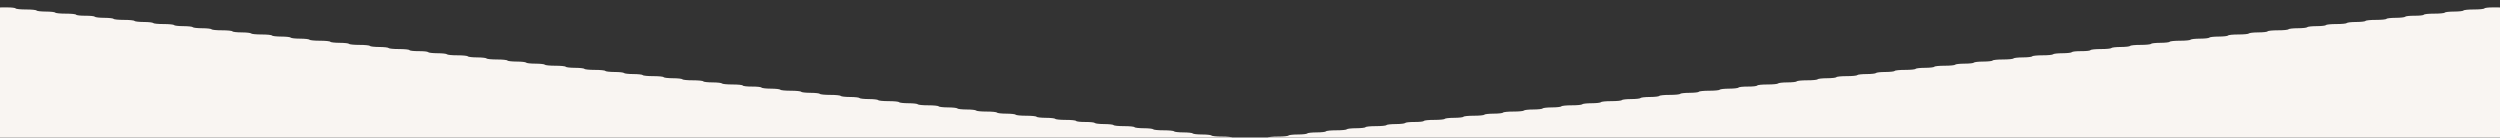 <svg id="svg" xmlns="http://www.w3.org/2000/svg" xmlns:xlink="http://www.w3.org/1999/xlink" width="400" height="22" viewBox="0, 0, 400,22"><rect x="0" y="0" width="400" height="22" fill="#333333" stroke="none"/><g id="svgg"><path id="path0" d="M0.000 11.928 L 0.000 22.667 200.000 22.667 L 400.000 22.667 400.000 11.928 L 400.000 1.190 398.797 1.186 C 398.135 1.184,397.547 1.258,397.489 1.350 C 397.431 1.444,396.696 1.517,395.824 1.516 C 394.956 1.514,394.215 1.588,394.158 1.681 C 394.101 1.773,393.425 1.849,392.656 1.851 C 391.886 1.853,391.211 1.928,391.155 2.019 C 391.098 2.111,390.349 2.184,389.490 2.183 C 388.587 2.181,387.883 2.253,387.821 2.353 C 387.760 2.452,387.115 2.522,386.323 2.517 C 385.547 2.512,384.885 2.583,384.826 2.678 C 384.769 2.771,384.092 2.849,383.322 2.851 C 382.553 2.853,381.878 2.928,381.821 3.019 C 381.765 3.111,381.016 3.184,380.157 3.183 C 379.289 3.181,378.549 3.254,378.491 3.347 C 378.435 3.439,377.759 3.516,376.989 3.518 C 376.220 3.519,375.544 3.595,375.488 3.686 C 375.432 3.777,374.683 3.851,373.824 3.849 C 372.956 3.848,372.215 3.921,372.158 4.014 C 372.101 4.106,371.425 4.183,370.656 4.184 C 369.886 4.186,369.211 4.261,369.156 4.351 C 369.100 4.441,368.425 4.516,367.656 4.518 C 366.886 4.519,366.211 4.595,366.155 4.686 C 366.098 4.777,365.349 4.851,364.490 4.849 C 363.622 4.848,362.882 4.921,362.825 5.014 C 362.768 5.106,362.092 5.183,361.322 5.184 C 360.553 5.186,359.878 5.262,359.821 5.353 C 359.765 5.444,359.016 5.517,358.157 5.516 C 357.289 5.514,356.549 5.588,356.491 5.681 C 356.435 5.773,355.759 5.849,354.989 5.851 C 354.220 5.853,353.545 5.928,353.489 6.018 C 353.434 6.108,352.759 6.183,351.989 6.184 C 351.220 6.186,350.544 6.262,350.488 6.353 C 350.432 6.444,349.683 6.517,348.824 6.516 C 347.956 6.514,347.215 6.588,347.158 6.681 C 347.101 6.773,346.425 6.849,345.656 6.851 C 344.886 6.853,344.211 6.928,344.155 7.019 C 344.098 7.111,343.349 7.184,342.490 7.183 C 341.622 7.181,340.882 7.254,340.825 7.347 C 340.768 7.439,340.092 7.516,339.322 7.518 C 338.553 7.519,337.878 7.595,337.821 7.686 C 337.765 7.777,337.016 7.851,336.157 7.849 C 335.253 7.848,334.550 7.920,334.488 8.020 C 334.427 8.119,333.782 8.189,332.989 8.184 C 332.214 8.179,331.551 8.250,331.493 8.345 C 331.435 8.438,330.759 8.516,329.989 8.518 C 329.220 8.519,328.544 8.595,328.488 8.686 C 328.432 8.777,327.683 8.851,326.824 8.849 C 325.956 8.848,325.215 8.921,325.158 9.014 C 325.101 9.106,324.425 9.183,323.656 9.184 C 322.886 9.186,322.211 9.262,322.155 9.353 C 322.098 9.444,321.349 9.517,320.490 9.516 C 319.622 9.514,318.882 9.588,318.825 9.681 C 318.768 9.773,318.092 9.849,317.322 9.851 C 316.553 9.853,315.878 9.928,315.822 10.018 C 315.767 10.108,315.092 10.183,314.322 10.184 C 313.553 10.186,312.878 10.262,312.821 10.353 C 312.765 10.444,312.016 10.517,311.157 10.516 C 310.289 10.514,309.549 10.588,309.491 10.681 C 309.435 10.773,308.759 10.849,307.989 10.851 C 307.220 10.853,306.544 10.928,306.488 11.019 C 306.432 11.111,305.683 11.184,304.824 11.183 C 303.956 11.181,303.215 11.254,303.158 11.347 C 303.101 11.439,302.425 11.516,301.656 11.518 C 300.886 11.519,300.211 11.594,300.156 11.684 C 300.100 11.774,299.425 11.849,298.656 11.851 C 297.886 11.853,297.211 11.928,297.155 12.019 C 297.098 12.111,296.349 12.184,295.490 12.183 C 294.622 12.181,293.882 12.254,293.825 12.347 C 293.768 12.439,293.092 12.516,292.322 12.518 C 291.553 12.519,290.878 12.595,290.821 12.686 C 290.765 12.777,290.016 12.851,289.157 12.849 C 288.289 12.848,287.549 12.921,287.491 13.014 C 287.435 13.106,286.759 13.183,285.989 13.184 C 285.220 13.186,284.544 13.262,284.488 13.353 C 284.432 13.444,283.683 13.517,282.824 13.516 C 281.920 13.514,281.216 13.586,281.154 13.687 C 281.093 13.785,280.449 13.856,279.656 13.851 C 278.881 13.846,278.218 13.917,278.160 14.011 C 278.102 14.105,277.425 14.183,276.656 14.184 C 275.886 14.186,275.211 14.262,275.155 14.353 C 275.098 14.444,274.349 14.517,273.490 14.516 C 272.622 14.514,271.882 14.588,271.825 14.681 C 271.768 14.773,271.092 14.849,270.322 14.851 C 269.553 14.853,268.878 14.928,268.821 15.019 C 268.765 15.111,268.016 15.184,267.157 15.183 C 266.289 15.181,265.549 15.254,265.491 15.347 C 265.435 15.439,264.759 15.516,263.989 15.518 C 263.220 15.519,262.545 15.594,262.489 15.684 C 262.434 15.774,261.759 15.849,260.989 15.851 C 260.220 15.853,259.544 15.928,259.488 16.019 C 259.432 16.111,258.683 16.184,257.824 16.183 C 256.956 16.181,256.215 16.254,256.158 16.347 C 256.101 16.439,255.425 16.516,254.656 16.518 C 253.886 16.519,253.211 16.595,253.155 16.686 C 253.098 16.777,252.349 16.851,251.490 16.849 C 250.622 16.848,249.882 16.921,249.825 17.014 C 249.768 17.106,249.092 17.183,248.322 17.184 C 247.553 17.186,246.878 17.261,246.822 17.351 C 246.767 17.441,246.092 17.516,245.322 17.518 C 244.553 17.519,243.878 17.595,243.821 17.686 C 243.765 17.777,243.016 17.851,242.157 17.849 C 241.289 17.848,240.549 17.921,240.491 18.014 C 240.435 18.106,239.759 18.183,238.989 18.184 C 238.220 18.186,237.544 18.262,237.488 18.353 C 237.432 18.444,236.683 18.517,235.824 18.516 C 234.956 18.514,234.215 18.588,234.158 18.681 C 234.101 18.773,233.425 18.849,232.656 18.851 C 231.886 18.853,231.211 18.928,231.155 19.019 C 231.098 19.111,230.349 19.184,229.490 19.183 C 228.587 19.181,227.883 19.253,227.821 19.353 C 227.760 19.452,227.115 19.522,226.323 19.517 C 225.547 19.512,224.885 19.583,224.826 19.678 C 224.769 19.771,224.092 19.849,223.322 19.851 C 222.553 19.853,221.878 19.928,221.821 20.019 C 221.765 20.111,221.016 20.184,220.157 20.183 C 219.289 20.181,218.549 20.254,218.491 20.347 C 218.435 20.439,217.759 20.516,216.989 20.518 C 216.220 20.519,215.544 20.595,215.488 20.686 C 215.432 20.777,214.683 20.851,213.824 20.849 C 212.956 20.848,212.215 20.921,212.158 21.014 C 212.101 21.106,211.425 21.183,210.656 21.184 C 209.886 21.186,209.211 21.261,209.156 21.351 C 209.100 21.441,208.425 21.516,207.656 21.518 C 206.886 21.519,206.211 21.595,206.155 21.686 C 206.098 21.777,205.349 21.851,204.490 21.849 C 203.611 21.848,202.882 21.921,202.824 22.016 C 202.683 22.243,197.317 22.243,197.176 22.016 C 197.118 21.921,196.389 21.848,195.510 21.849 C 194.651 21.851,193.902 21.777,193.845 21.686 C 193.789 21.595,193.114 21.519,192.344 21.518 C 191.575 21.516,190.900 21.441,190.844 21.351 C 190.789 21.261,190.114 21.186,189.344 21.184 C 188.575 21.183,187.899 21.106,187.842 21.014 C 187.785 20.921,187.044 20.848,186.176 20.849 C 185.317 20.851,184.568 20.777,184.512 20.686 C 184.456 20.595,183.780 20.519,183.011 20.518 C 182.241 20.516,181.565 20.439,181.509 20.347 C 181.451 20.254,180.711 20.181,179.843 20.183 C 178.984 20.184,178.235 20.111,178.179 20.019 C 178.122 19.928,177.447 19.853,176.678 19.851 C 175.908 19.849,175.231 19.771,175.174 19.678 C 175.115 19.583,174.453 19.512,173.677 19.517 C 172.885 19.522,172.240 19.452,172.179 19.353 C 172.117 19.253,171.413 19.181,170.510 19.183 C 169.651 19.184,168.902 19.111,168.845 19.019 C 168.789 18.928,168.114 18.853,167.344 18.851 C 166.575 18.849,165.899 18.773,165.842 18.681 C 165.785 18.588,165.044 18.514,164.176 18.516 C 163.317 18.517,162.568 18.444,162.512 18.353 C 162.456 18.262,161.780 18.186,161.011 18.184 C 160.241 18.183,159.565 18.106,159.509 18.014 C 159.451 17.921,158.711 17.848,157.843 17.849 C 156.984 17.851,156.235 17.777,156.179 17.686 C 156.122 17.595,155.447 17.519,154.678 17.518 C 153.908 17.516,153.233 17.441,153.178 17.351 C 153.122 17.261,152.447 17.186,151.678 17.184 C 150.908 17.183,150.232 17.106,150.175 17.014 C 150.118 16.921,149.378 16.848,148.510 16.849 C 147.651 16.851,146.902 16.777,146.845 16.686 C 146.789 16.595,146.114 16.519,145.344 16.518 C 144.575 16.516,143.899 16.439,143.842 16.347 C 143.785 16.254,143.044 16.181,142.176 16.183 C 141.317 16.184,140.568 16.111,140.512 16.019 C 140.456 15.928,139.780 15.853,139.011 15.851 C 138.241 15.849,137.566 15.774,137.511 15.684 C 137.455 15.594,136.780 15.519,136.011 15.518 C 135.241 15.516,134.565 15.439,134.509 15.347 C 134.451 15.254,133.711 15.181,132.843 15.183 C 131.984 15.184,131.235 15.111,131.179 15.019 C 131.122 14.928,130.447 14.853,129.678 14.851 C 128.908 14.849,128.232 14.773,128.175 14.681 C 128.118 14.588,127.378 14.514,126.510 14.516 C 125.651 14.517,124.902 14.444,124.845 14.353 C 124.789 14.262,124.114 14.186,123.344 14.184 C 122.575 14.183,121.898 14.105,121.840 14.011 C 121.782 13.917,121.119 13.846,120.344 13.851 C 119.551 13.856,118.907 13.785,118.846 13.687 C 118.784 13.586,118.080 13.514,117.176 13.516 C 116.317 13.517,115.568 13.444,115.512 13.353 C 115.456 13.262,114.780 13.186,114.011 13.184 C 113.241 13.183,112.565 13.106,112.509 13.014 C 112.451 12.921,111.711 12.848,110.843 12.849 C 109.984 12.851,109.235 12.777,109.179 12.686 C 109.122 12.595,108.447 12.519,107.678 12.518 C 106.908 12.516,106.232 12.439,106.175 12.347 C 106.118 12.254,105.378 12.181,104.510 12.183 C 103.651 12.184,102.902 12.111,102.845 12.019 C 102.789 11.928,102.114 11.853,101.344 11.851 C 100.575 11.849,99.900 11.774,99.844 11.684 C 99.789 11.594,99.114 11.519,98.344 11.518 C 97.575 11.516,96.899 11.439,96.842 11.347 C 96.785 11.254,96.044 11.181,95.176 11.183 C 94.317 11.184,93.568 11.111,93.512 11.019 C 93.456 10.928,92.780 10.853,92.011 10.851 C 91.241 10.849,90.565 10.773,90.509 10.681 C 90.451 10.588,89.711 10.514,88.843 10.516 C 87.984 10.517,87.235 10.444,87.179 10.353 C 87.122 10.262,86.447 10.186,85.678 10.184 C 84.908 10.183,84.233 10.108,84.178 10.018 C 84.122 9.928,83.447 9.853,82.678 9.851 C 81.908 9.849,81.232 9.773,81.175 9.681 C 81.118 9.588,80.378 9.514,79.510 9.516 C 78.651 9.517,77.902 9.444,77.845 9.353 C 77.789 9.262,77.114 9.186,76.344 9.184 C 75.575 9.183,74.899 9.106,74.842 9.014 C 74.785 8.921,74.044 8.848,73.176 8.849 C 72.317 8.851,71.568 8.777,71.512 8.686 C 71.456 8.595,70.780 8.519,70.011 8.518 C 69.241 8.516,68.565 8.438,68.507 8.345 C 68.449 8.250,67.786 8.179,67.011 8.184 C 66.218 8.189,65.573 8.119,65.512 8.020 C 65.450 7.920,64.747 7.848,63.843 7.849 C 62.984 7.851,62.235 7.777,62.179 7.686 C 62.122 7.595,61.447 7.519,60.678 7.518 C 59.908 7.516,59.232 7.439,59.175 7.347 C 59.118 7.254,58.378 7.181,57.510 7.183 C 56.651 7.184,55.902 7.111,55.845 7.019 C 55.789 6.928,55.114 6.853,54.344 6.851 C 53.575 6.849,52.899 6.773,52.842 6.681 C 52.785 6.588,52.044 6.514,51.176 6.516 C 50.317 6.517,49.568 6.444,49.512 6.353 C 49.456 6.262,48.780 6.186,48.011 6.184 C 47.241 6.183,46.566 6.108,46.511 6.018 C 46.455 5.928,45.780 5.853,45.011 5.851 C 44.241 5.849,43.565 5.773,43.509 5.681 C 43.451 5.588,42.711 5.514,41.843 5.516 C 40.984 5.517,40.235 5.444,40.179 5.353 C 40.122 5.262,39.447 5.186,38.678 5.184 C 37.908 5.183,37.232 5.106,37.175 5.014 C 37.118 4.921,36.378 4.848,35.510 4.849 C 34.651 4.851,33.902 4.777,33.845 4.686 C 33.789 4.595,33.114 4.519,32.344 4.518 C 31.575 4.516,30.900 4.441,30.844 4.351 C 30.789 4.261,30.114 4.186,29.344 4.184 C 28.575 4.183,27.899 4.106,27.842 4.014 C 27.785 3.921,27.044 3.848,26.176 3.849 C 25.317 3.851,24.568 3.777,24.512 3.686 C 24.456 3.595,23.780 3.519,23.011 3.518 C 22.241 3.516,21.565 3.439,21.509 3.347 C 21.451 3.254,20.711 3.181,19.843 3.183 C 18.984 3.184,18.235 3.111,18.179 3.019 C 18.122 2.928,17.447 2.853,16.678 2.851 C 15.908 2.849,15.231 2.771,15.174 2.678 C 15.115 2.583,14.453 2.512,13.677 2.517 C 12.885 2.522,12.240 2.452,12.179 2.353 C 12.117 2.253,11.413 2.181,10.510 2.183 C 9.651 2.184,8.902 2.111,8.845 2.019 C 8.789 1.928,8.114 1.853,7.344 1.851 C 6.575 1.849,5.899 1.773,5.842 1.681 C 5.785 1.588,5.044 1.514,4.176 1.516 C 3.304 1.517,2.569 1.444,2.511 1.350 C 2.453 1.258,1.865 1.184,1.203 1.186 L 0.000 1.190 0.000 11.928 " stroke="none" fill="#f9f5f2" fill-rule="evenodd"></path><path id="path1" d="" stroke="none" fill="#100f4f4" fill-rule="evenodd"></path><path id="path2" d="" stroke="none" fill="#100f4f4" fill-rule="evenodd"></path><path id="path3" d="" stroke="none" fill="#100f4f4" fill-rule="evenodd"></path><path id="path4" d="" stroke="none" fill="#100f4f4" fill-rule="evenodd"></path></g></svg>